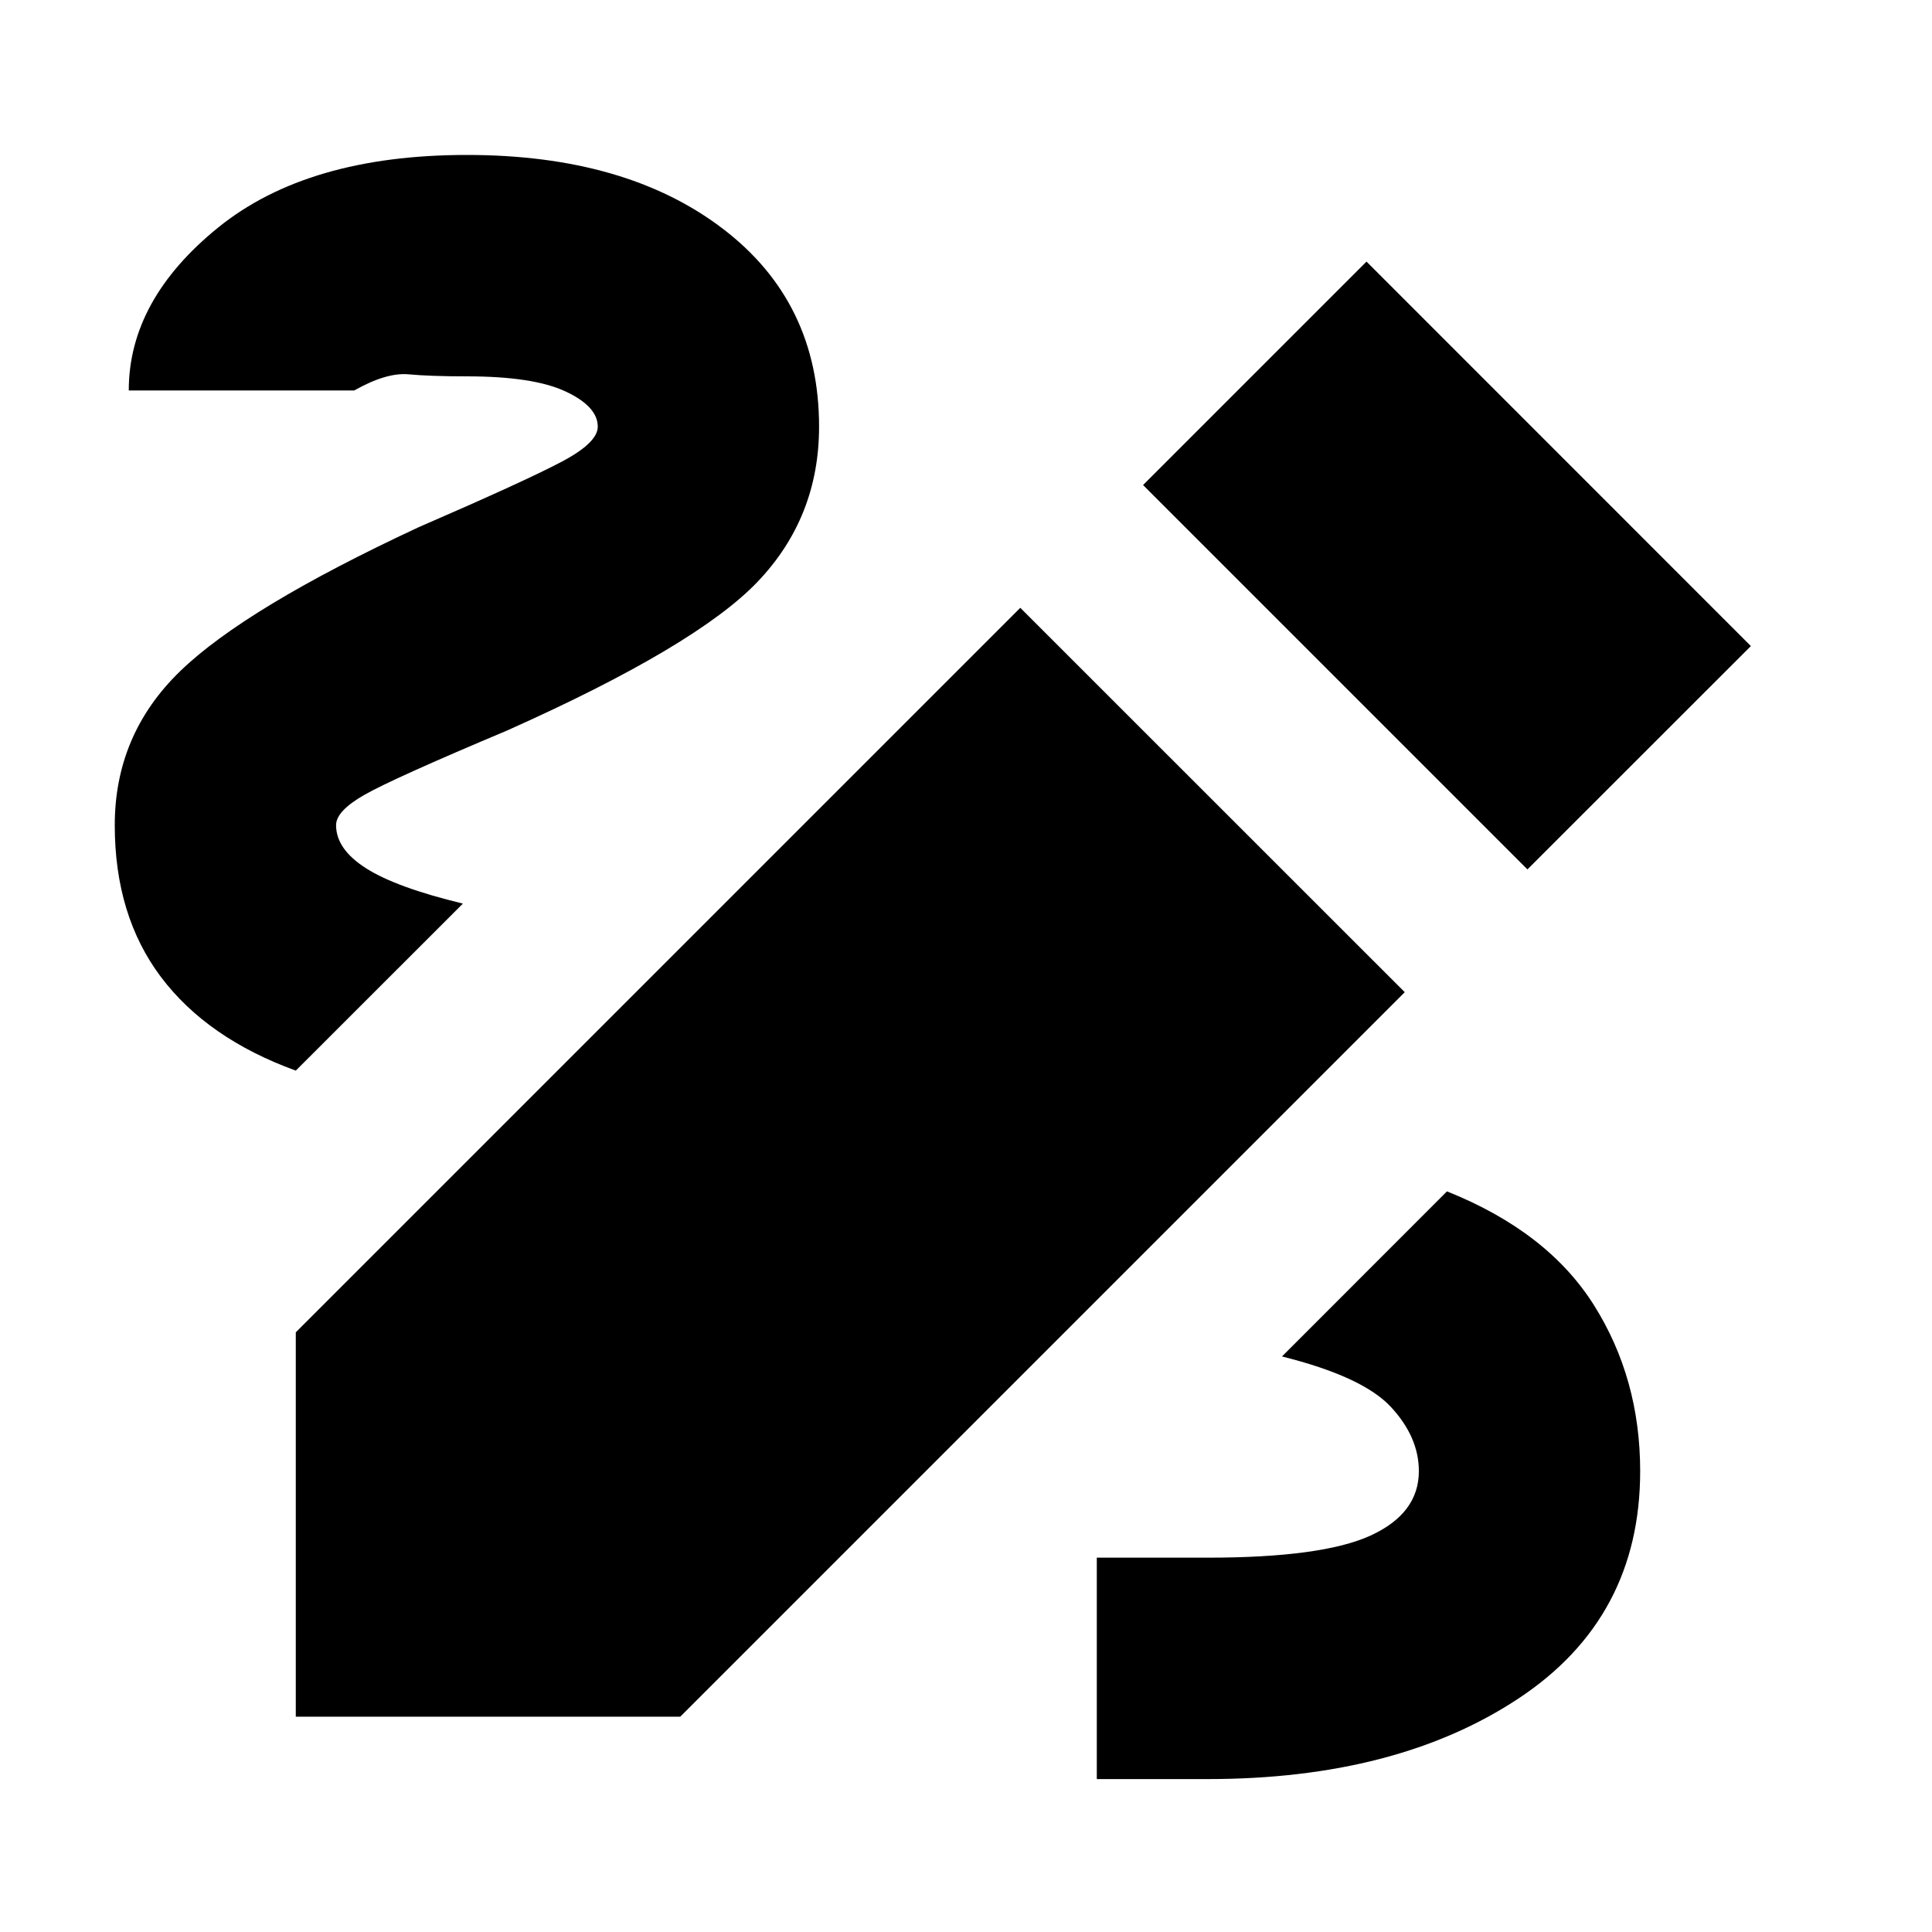 <svg xmlns="http://www.w3.org/2000/svg" height="20" width="20"><path d="M11.354 18.417v-2.292H12.5q1.188 0 1.688-.229t.5-.667q0-.354-.292-.667-.292-.312-1.125-.52l1.708-1.709q1.042.417 1.521 1.177.479.761.479 1.719 0 1.521-1.26 2.354-1.261.834-3.219.834Zm-8.292-7.334q-.916-.333-1.395-.968-.479-.636-.479-1.573 0-.938.677-1.594.677-.656 2.468-1.49 1.105-.479 1.479-.677.376-.198.376-.364 0-.209-.334-.365-.333-.156-1.021-.156-.375 0-.604-.021-.229-.021-.562.167H1.333q0-.938.927-1.688.928-.75 2.573-.75 1.646 0 2.646.761 1 .76 1 2.052 0 .937-.635 1.604-.636.667-2.594 1.541-1.188.5-1.479.667-.292.167-.292.313 0 .25.313.448.312.198 1 .364ZM15.812 9l-3.979-3.979 2.313-2.313 3.979 3.98Zm-12.75 8.771v-3.979l7.5-7.5 3.98 3.979-7.5 7.5Z"/></svg>